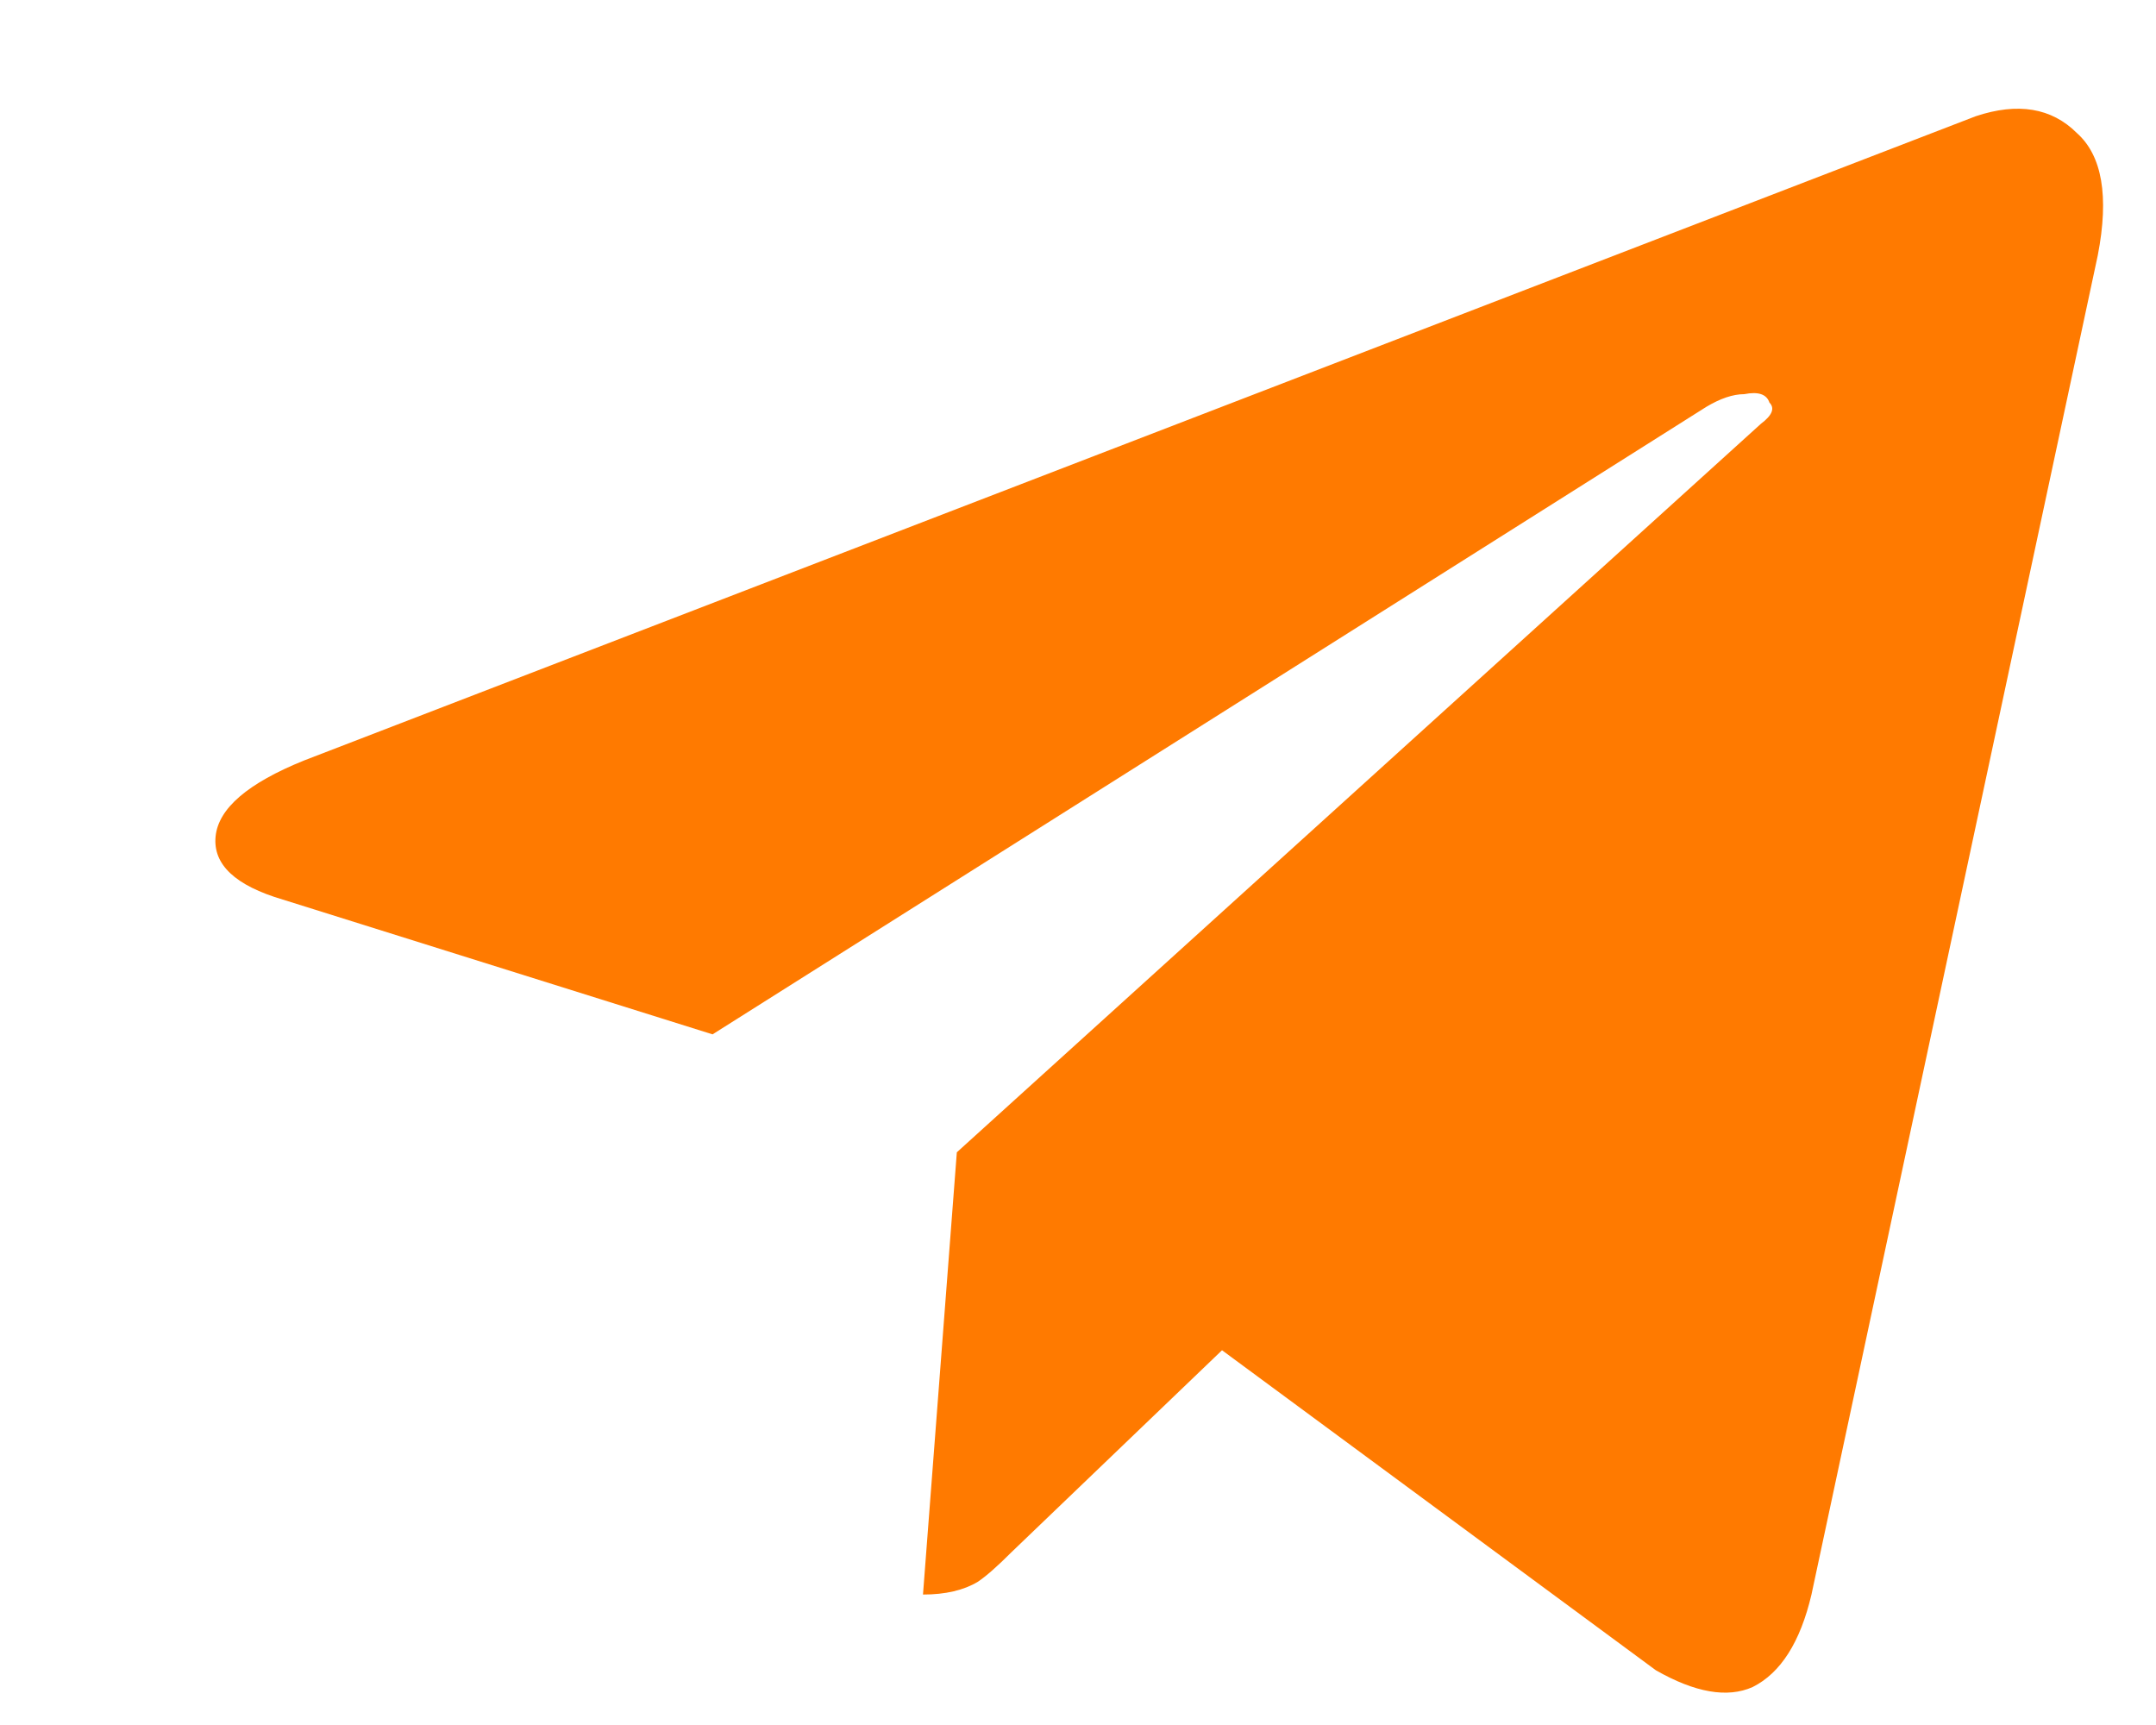 <svg width="10" height="8" viewBox="0 0 10 8" fill="none" xmlns="http://www.w3.org/2000/svg">
<path d="M9.73 1.184L8.402 7.395C8.35 7.616 8.259 7.759 8.129 7.824C8.012 7.876 7.862 7.85 7.68 7.746L5.668 6.262L4.691 7.199C4.626 7.264 4.574 7.31 4.535 7.336C4.47 7.375 4.385 7.395 4.281 7.395L4.438 5.344L8.168 1.965C8.22 1.926 8.233 1.893 8.207 1.867C8.194 1.828 8.155 1.815 8.09 1.828C8.038 1.828 7.979 1.848 7.914 1.887L3.305 4.797L1.312 4.172C1.091 4.107 0.987 4.009 1 3.879C1.013 3.749 1.15 3.632 1.41 3.527L9.164 0.539C9.359 0.474 9.516 0.5 9.633 0.617C9.75 0.721 9.783 0.91 9.73 1.184Z" fill="#FF7A00"/>
</svg>
